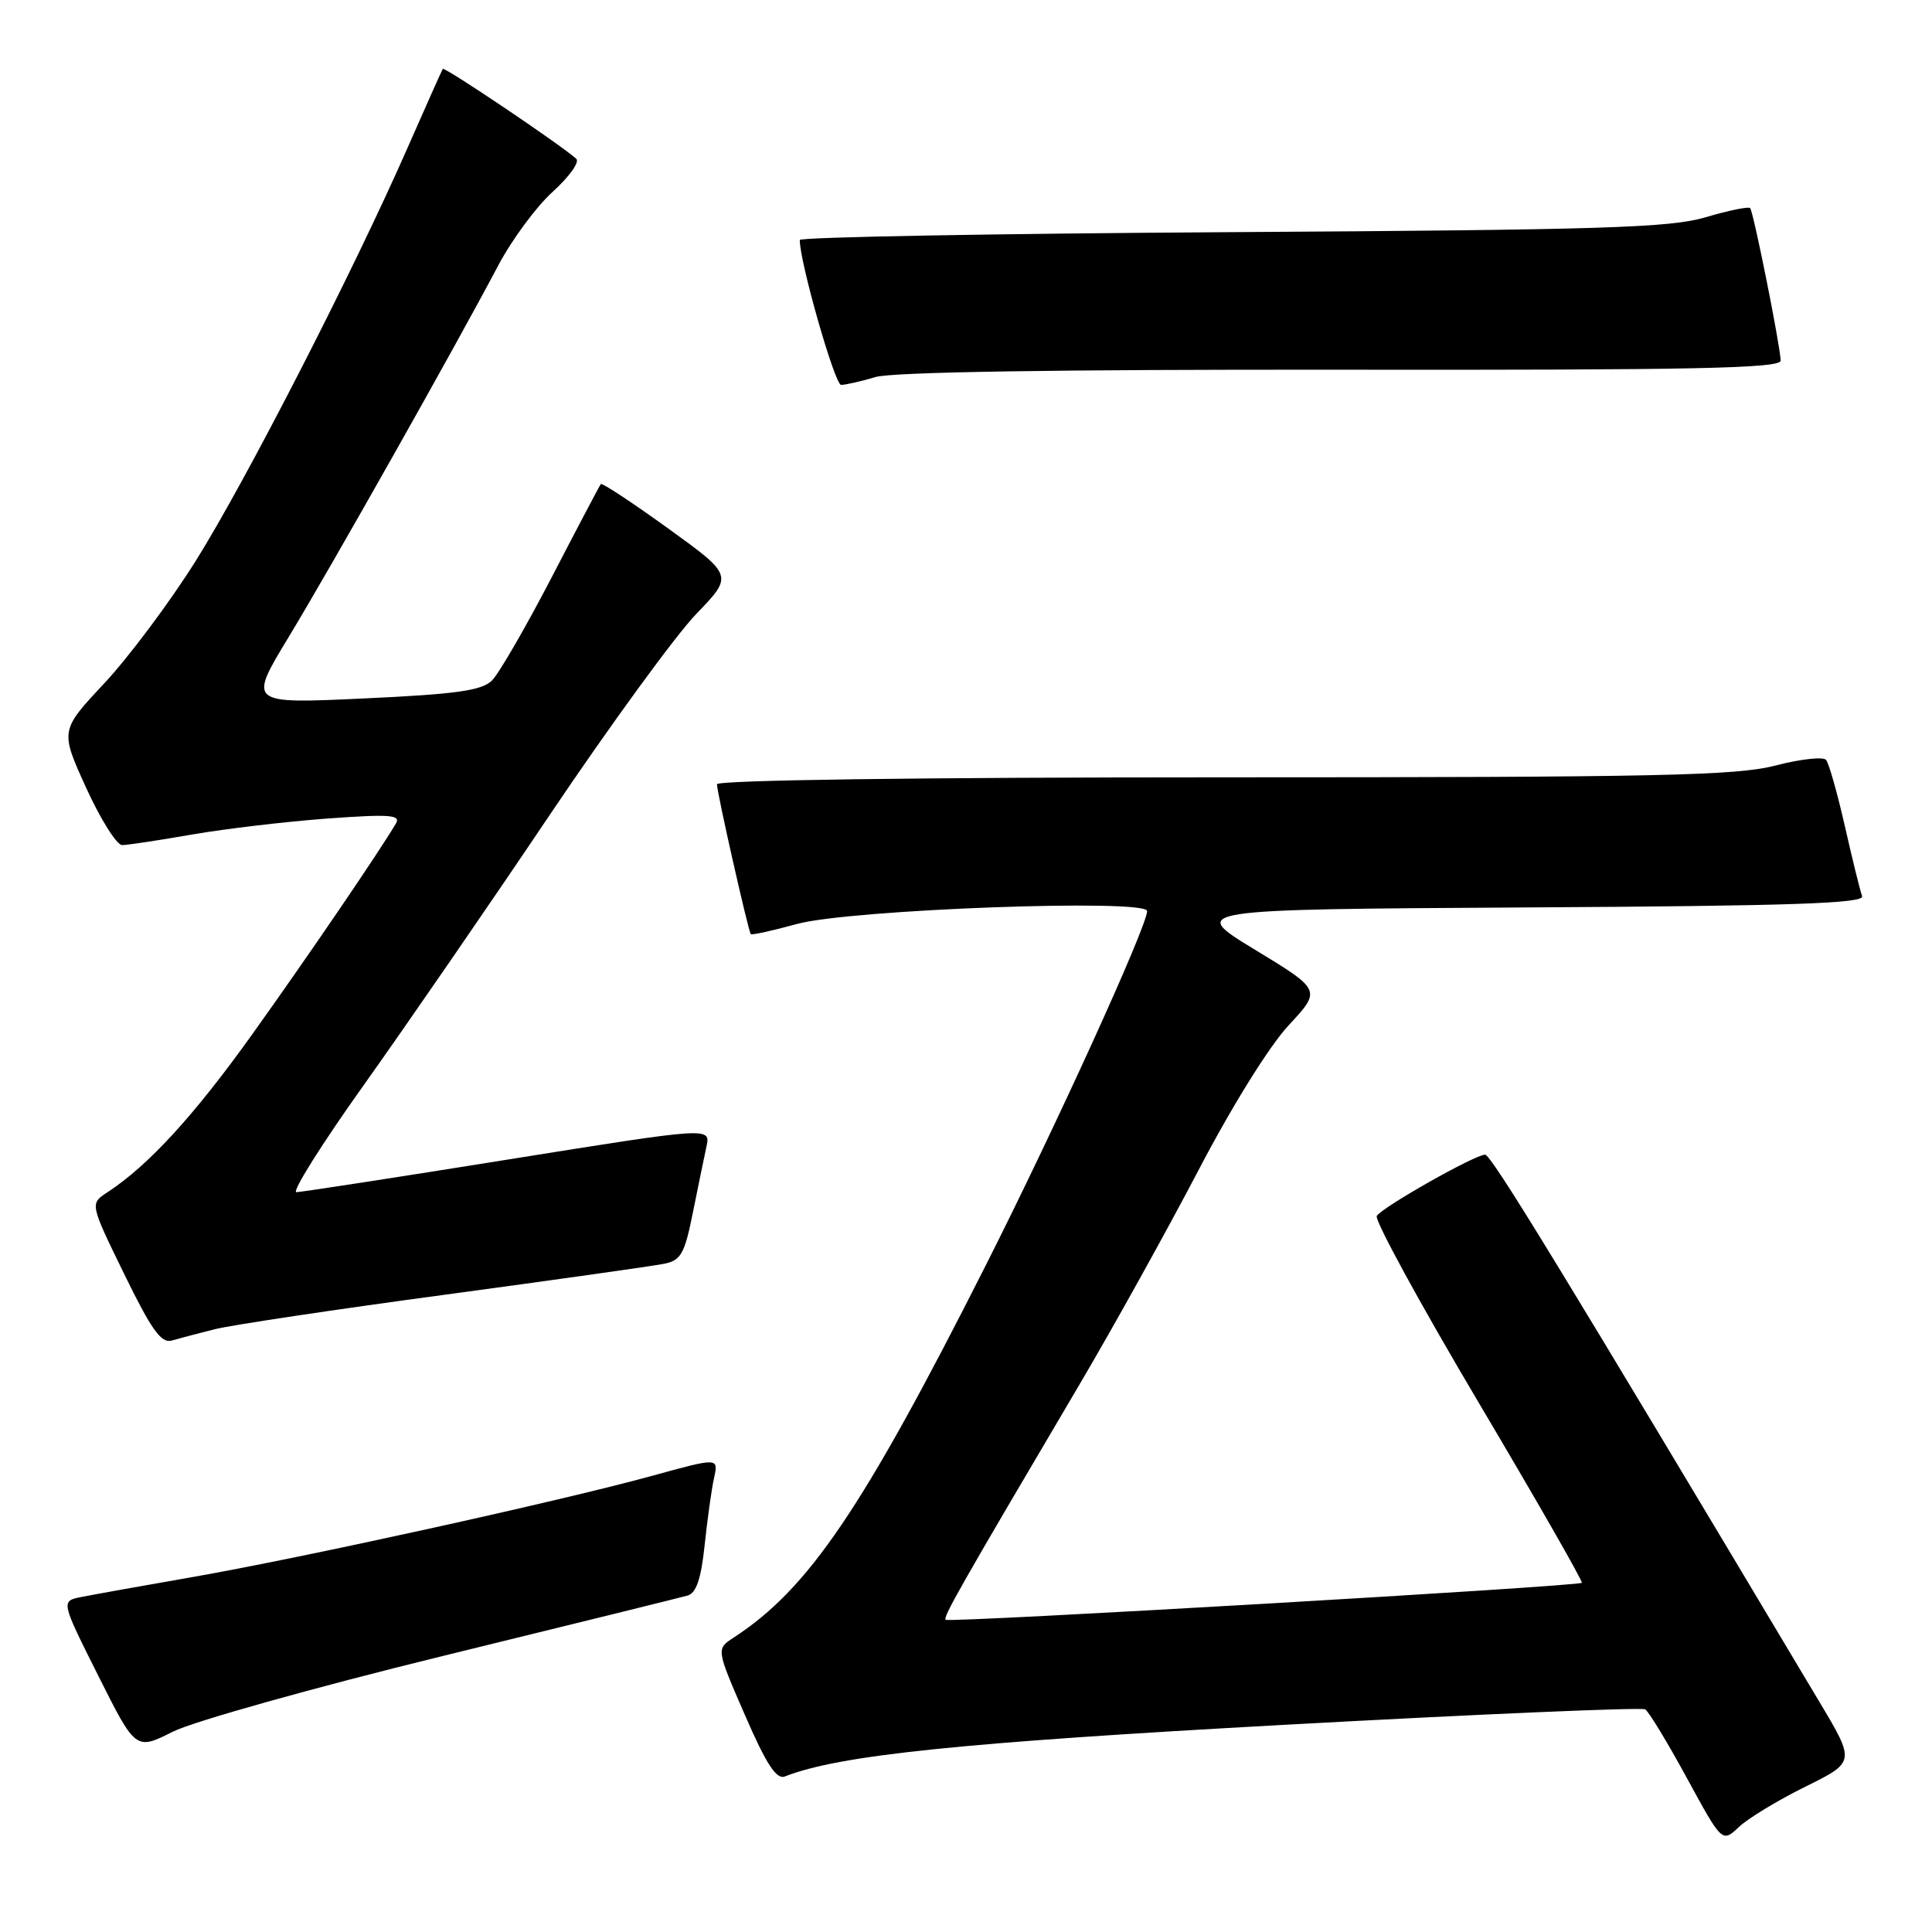 <?xml version="1.0" encoding="UTF-8" standalone="no"?>
<!DOCTYPE svg PUBLIC "-//W3C//DTD SVG 1.1//EN" "http://www.w3.org/Graphics/SVG/1.1/DTD/svg11.dtd" >
<svg xmlns="http://www.w3.org/2000/svg" xmlns:xlink="http://www.w3.org/1999/xlink" version="1.1" viewBox="0 0 256 256">
 <g >
 <path fill="currentColor"
d=" M 239.23 236.74 C 245.84 233.47 245.84 233.47 241.07 225.49 C 206.76 168.01 197.59 153.00 196.78 153.00 C 195.44 153.00 183.15 159.95 182.43 161.12 C 182.10 161.64 188.15 172.73 195.87 185.75 C 203.59 198.77 209.77 209.56 209.60 209.73 C 209.13 210.20 125.72 215.05 125.30 214.63 C 124.94 214.27 127.15 210.38 142.97 183.57 C 147.49 175.91 154.61 163.08 158.80 155.07 C 163.25 146.55 168.22 138.57 170.76 135.85 C 175.09 131.19 175.09 131.19 166.30 125.85 C 157.50 120.50 157.50 120.50 202.35 120.24 C 237.53 120.04 247.11 119.71 246.74 118.74 C 246.48 118.06 245.46 113.90 244.46 109.50 C 243.46 105.10 242.34 101.13 241.96 100.69 C 241.58 100.24 238.56 100.58 235.24 101.44 C 230.06 102.78 219.72 103.00 162.11 103.00 C 121.69 103.00 95.00 103.37 95.00 103.92 C 95.00 105.02 99.15 123.38 99.48 123.77 C 99.61 123.93 102.37 123.32 105.61 122.43 C 112.60 120.51 152.00 119.06 152.00 120.72 C 152.00 122.72 139.80 149.50 130.57 167.76 C 114.30 199.97 107.14 210.53 97.20 217.00 C 94.90 218.50 94.90 218.50 98.70 227.24 C 101.54 233.78 102.88 235.83 104.00 235.39 C 111.23 232.56 127.15 230.91 170.32 228.54 C 196.07 227.13 217.53 226.21 218.00 226.50 C 218.47 226.79 220.95 230.88 223.52 235.60 C 228.19 244.17 228.19 244.17 230.41 242.09 C 231.62 240.94 235.59 238.54 239.23 236.74 Z  M 58.66 219.43 C 75.62 215.28 90.22 211.67 91.11 211.42 C 92.26 211.09 92.90 209.20 93.37 204.73 C 93.73 201.30 94.29 197.29 94.62 195.82 C 95.21 193.13 95.21 193.13 86.35 195.57 C 74.28 198.89 40.14 206.41 25.50 208.97 C 18.90 210.12 12.27 211.31 10.78 211.61 C 8.06 212.15 8.06 212.15 13.02 222.04 C 17.98 231.93 17.98 231.93 22.90 229.46 C 25.61 228.10 41.65 223.60 58.66 219.43 Z  M 28.50 176.12 C 30.70 175.57 44.42 173.51 59.00 171.55 C 73.58 169.58 86.64 167.74 88.03 167.45 C 90.22 167.01 90.72 166.12 91.80 160.72 C 92.49 157.30 93.30 153.34 93.61 151.92 C 94.17 149.34 94.17 149.34 67.33 153.64 C 52.58 156.01 39.95 157.95 39.28 157.97 C 38.61 157.99 42.63 151.59 48.22 143.75 C 53.80 135.91 64.88 119.83 72.83 108.00 C 80.79 96.17 89.52 84.20 92.23 81.38 C 97.17 76.26 97.17 76.26 88.53 70.02 C 83.78 66.59 79.76 63.94 79.61 64.14 C 79.45 64.34 76.52 69.90 73.10 76.50 C 69.67 83.10 66.11 89.25 65.19 90.17 C 63.83 91.51 60.48 91.98 48.19 92.55 C 32.88 93.26 32.88 93.26 38.27 84.38 C 43.89 75.10 60.29 46.03 65.99 35.23 C 67.81 31.78 71.08 27.35 73.26 25.39 C 75.43 23.42 76.83 21.47 76.36 21.04 C 74.28 19.17 58.88 8.80 58.67 9.13 C 58.54 9.33 56.46 14.00 54.04 19.50 C 46.86 35.87 32.54 63.80 25.90 74.38 C 22.49 79.81 17.05 87.08 13.83 90.53 C 7.96 96.80 7.96 96.80 11.42 104.40 C 13.33 108.58 15.47 111.99 16.19 111.98 C 16.91 111.97 21.10 111.34 25.50 110.57 C 29.90 109.81 37.95 108.86 43.39 108.46 C 51.66 107.86 53.14 107.97 52.46 109.12 C 50.23 112.90 40.79 126.75 33.43 137.04 C 25.73 147.81 19.66 154.44 14.21 158.00 C 11.91 159.50 11.91 159.50 16.46 168.82 C 20.06 176.20 21.36 178.03 22.75 177.63 C 23.71 177.35 26.30 176.67 28.50 176.12 Z  M 116.01 49.96 C 118.26 49.29 140.23 48.95 177.75 48.99 C 224.47 49.05 235.99 48.81 235.95 47.78 C 235.86 45.62 232.33 28.00 231.90 27.57 C 231.68 27.35 229.02 27.89 226.00 28.79 C 221.27 30.18 212.44 30.46 163.25 30.76 C 131.76 30.95 105.99 31.42 105.98 31.80 C 105.92 34.55 110.61 51.00 111.45 51.00 C 112.04 51.00 114.09 50.53 116.01 49.96 Z "/>
</g>
</svg>